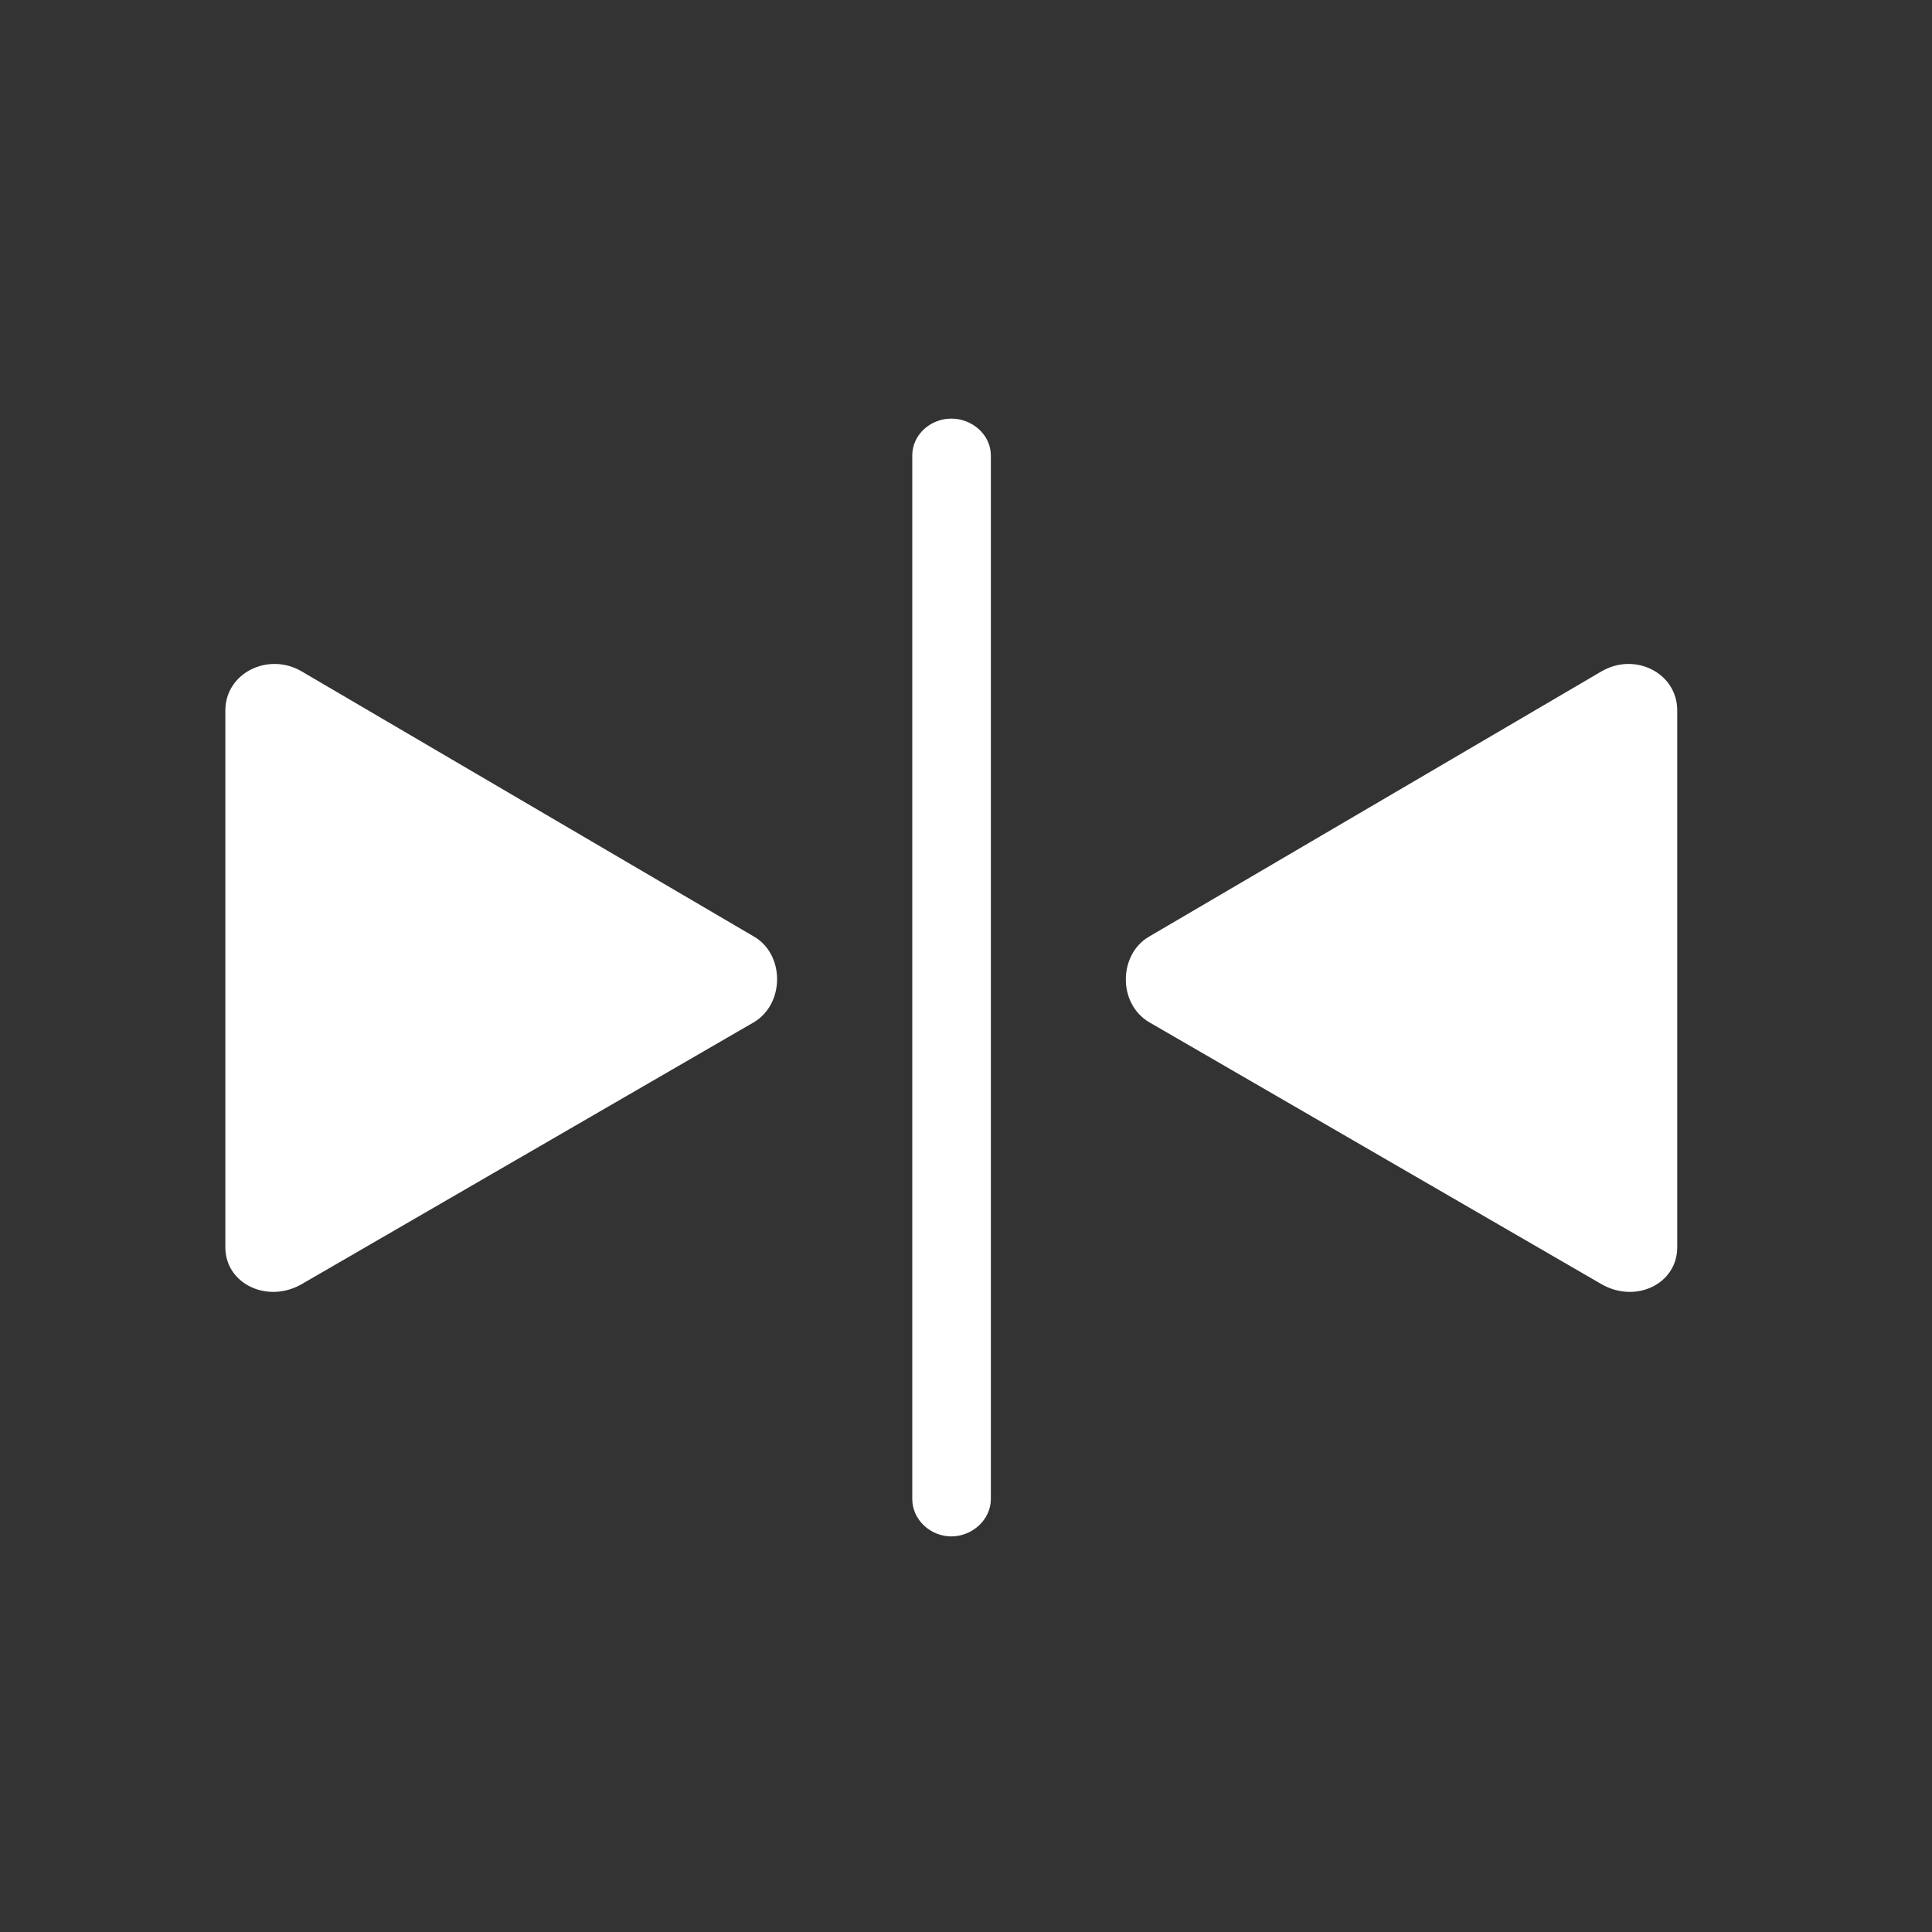 <svg width="80" height="80" viewBox="0 0 80 80" fill="none" xmlns="http://www.w3.org/2000/svg">
<rect x="0" y="0" width="80" height="80" fill="#333333" stroke="none"/>
<path d="M39.391 63.619C38.528 63.619 37.775 62.933 37.775 62.069V18.861C37.775 17.998 38.528 17.334 39.391 17.334C40.255 17.334 41.029 17.998 41.029 18.861V62.069C41.029 62.933 40.255 63.619 39.391 63.619ZM66.308 53.171L47.581 42.325C46.275 41.55 46.32 39.513 47.581 38.783L66.308 27.804C67.702 26.985 69.451 27.87 69.451 29.42V51.644C69.451 53.171 67.725 53.99 66.308 53.171ZM12.497 53.171C11.08 53.99 9.331 53.171 9.331 51.644V29.42C9.331 27.87 11.102 26.985 12.497 27.804L31.223 38.783C32.485 39.513 32.507 41.55 31.223 42.325L12.497 53.171Z" fill="white"/>
</svg>
